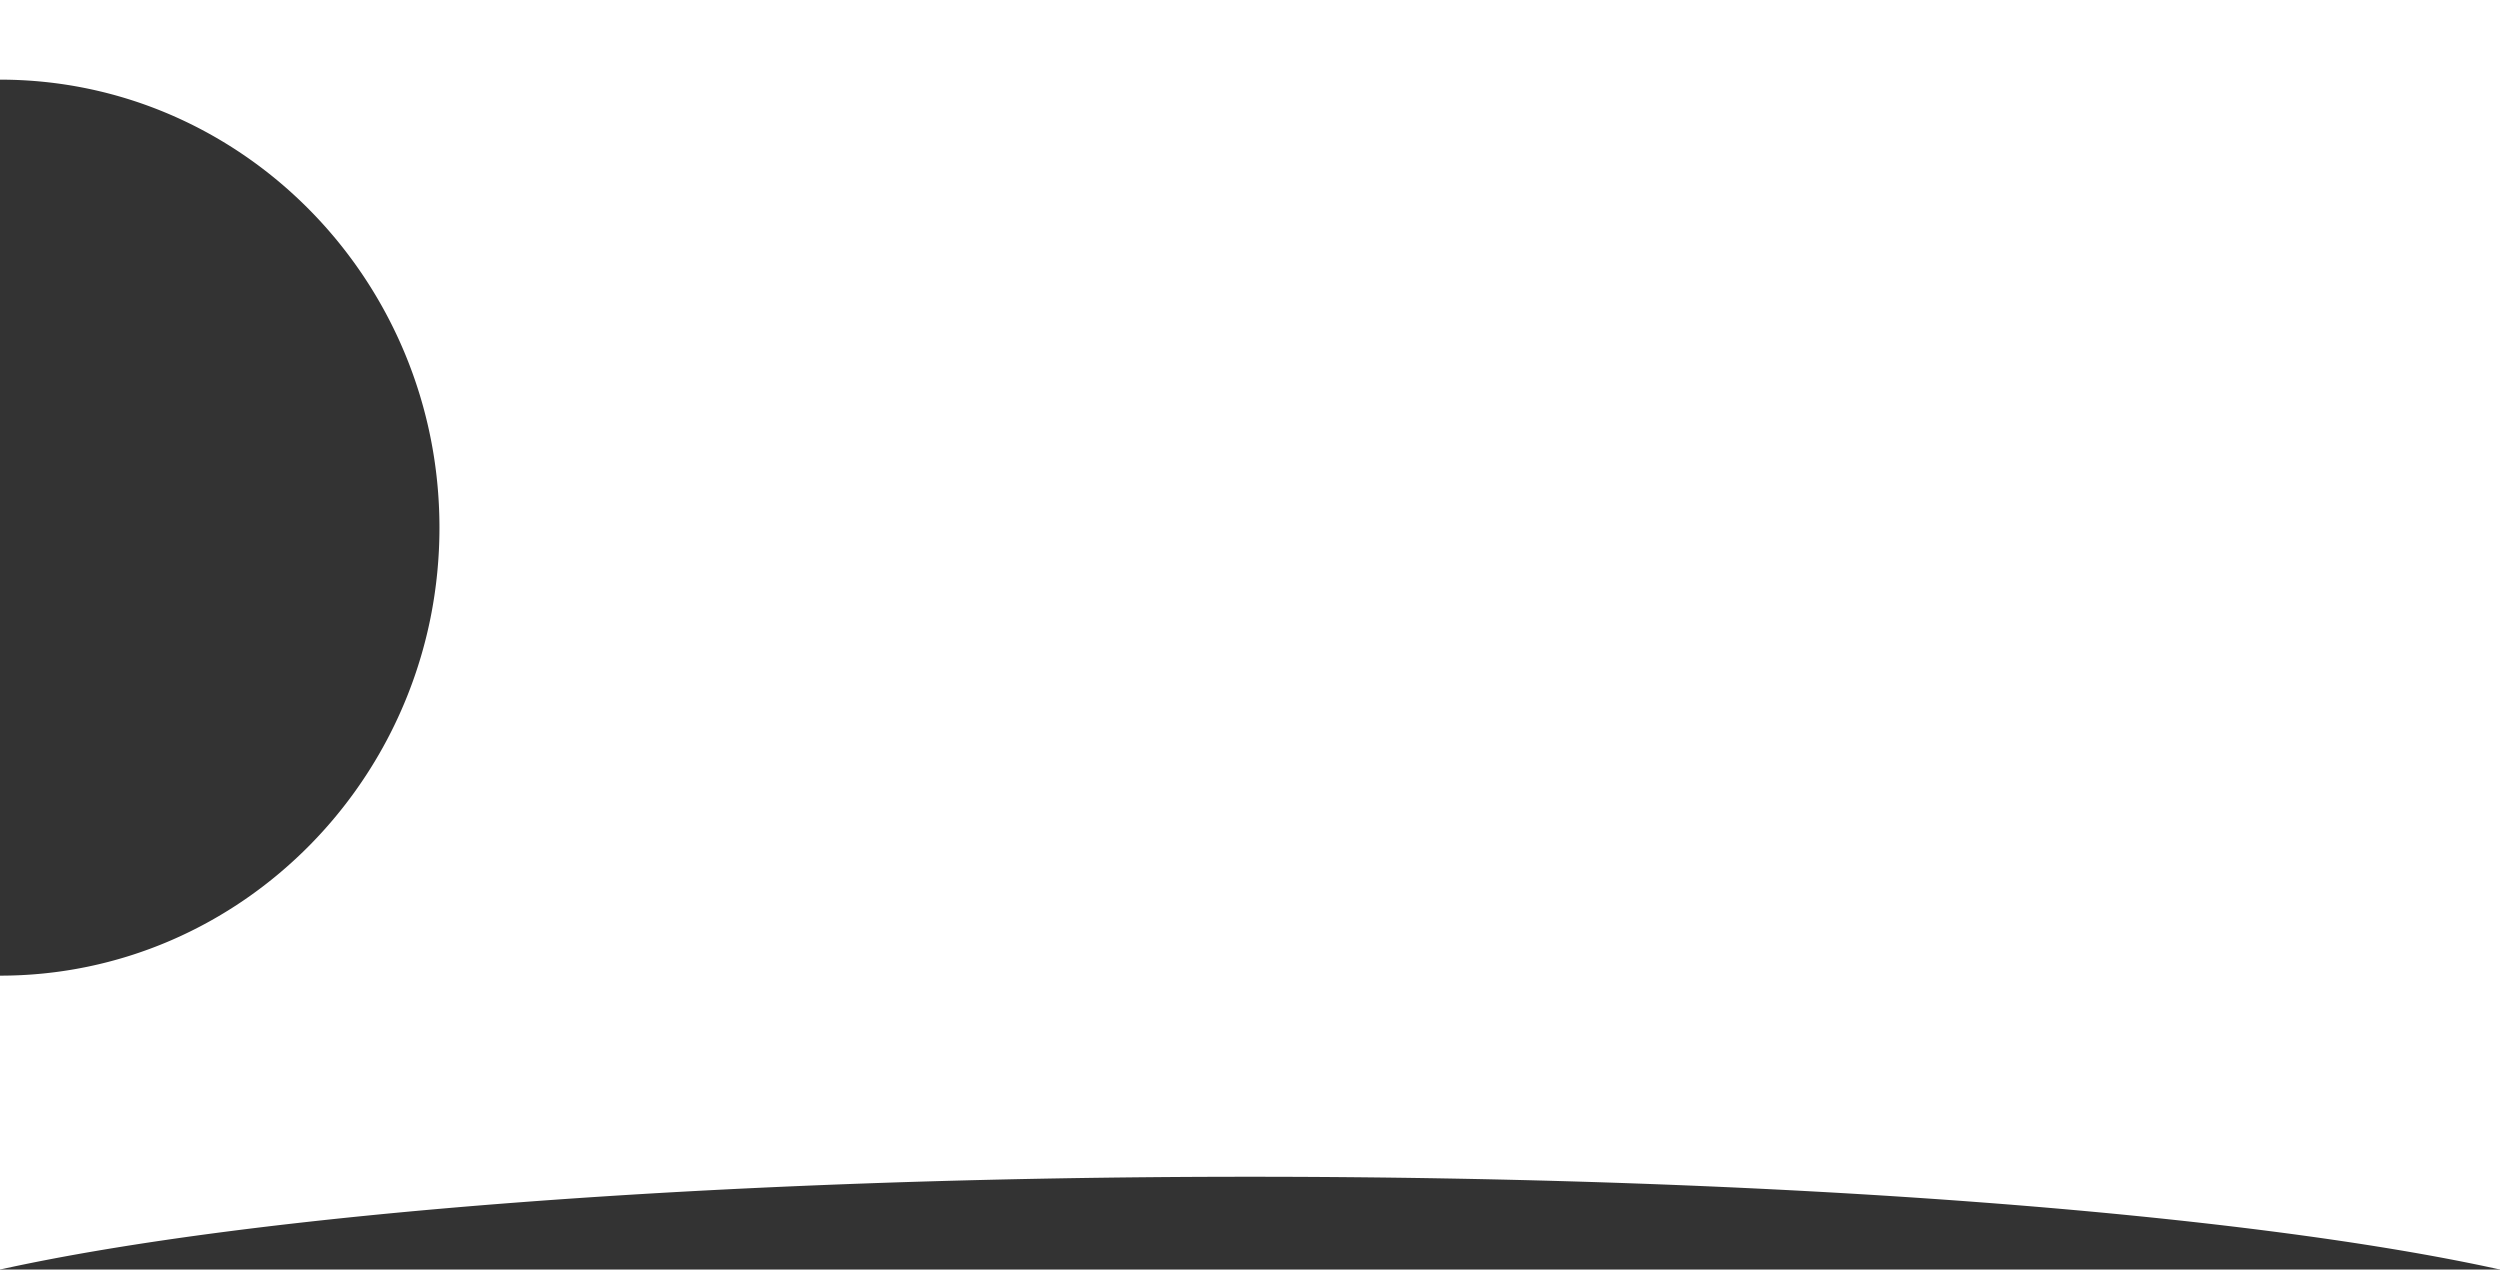 <svg xmlns="http://www.w3.org/2000/svg" width="1280" height="650" viewBox="0 0 1280 650">
  <rect x="0" y="0" width="1280" height="650" fill="#333333" stroke="none"/>
  <path id="Subtraction_4" data-name="Subtraction 4" d="M1505,650h0c-64.221-14.193-156.155-26.09-265.863-34.405-55.562-4.211-115.138-7.464-177.071-9.669C998.184,603.652,931.882,602.5,865,602.5s-133.184,1.153-197.064,3.426c-61.934,2.2-121.51,5.457-177.071,9.669C381.159,623.91,289.225,635.807,225,650V499.534a220.105,220.105,0,0,0,87.5-18.055,224.013,224.013,0,0,0,38.216-21.173,228.237,228.237,0,0,0,33.312-28.031,230.549,230.549,0,0,0,61.4-115.949A234.523,234.523,0,0,0,450,270.156C450,143.676,349.065,40.778,225,40.778V0H1505V650Z" transform="translate(-225 0)" fill="#fff"/>
</svg>

